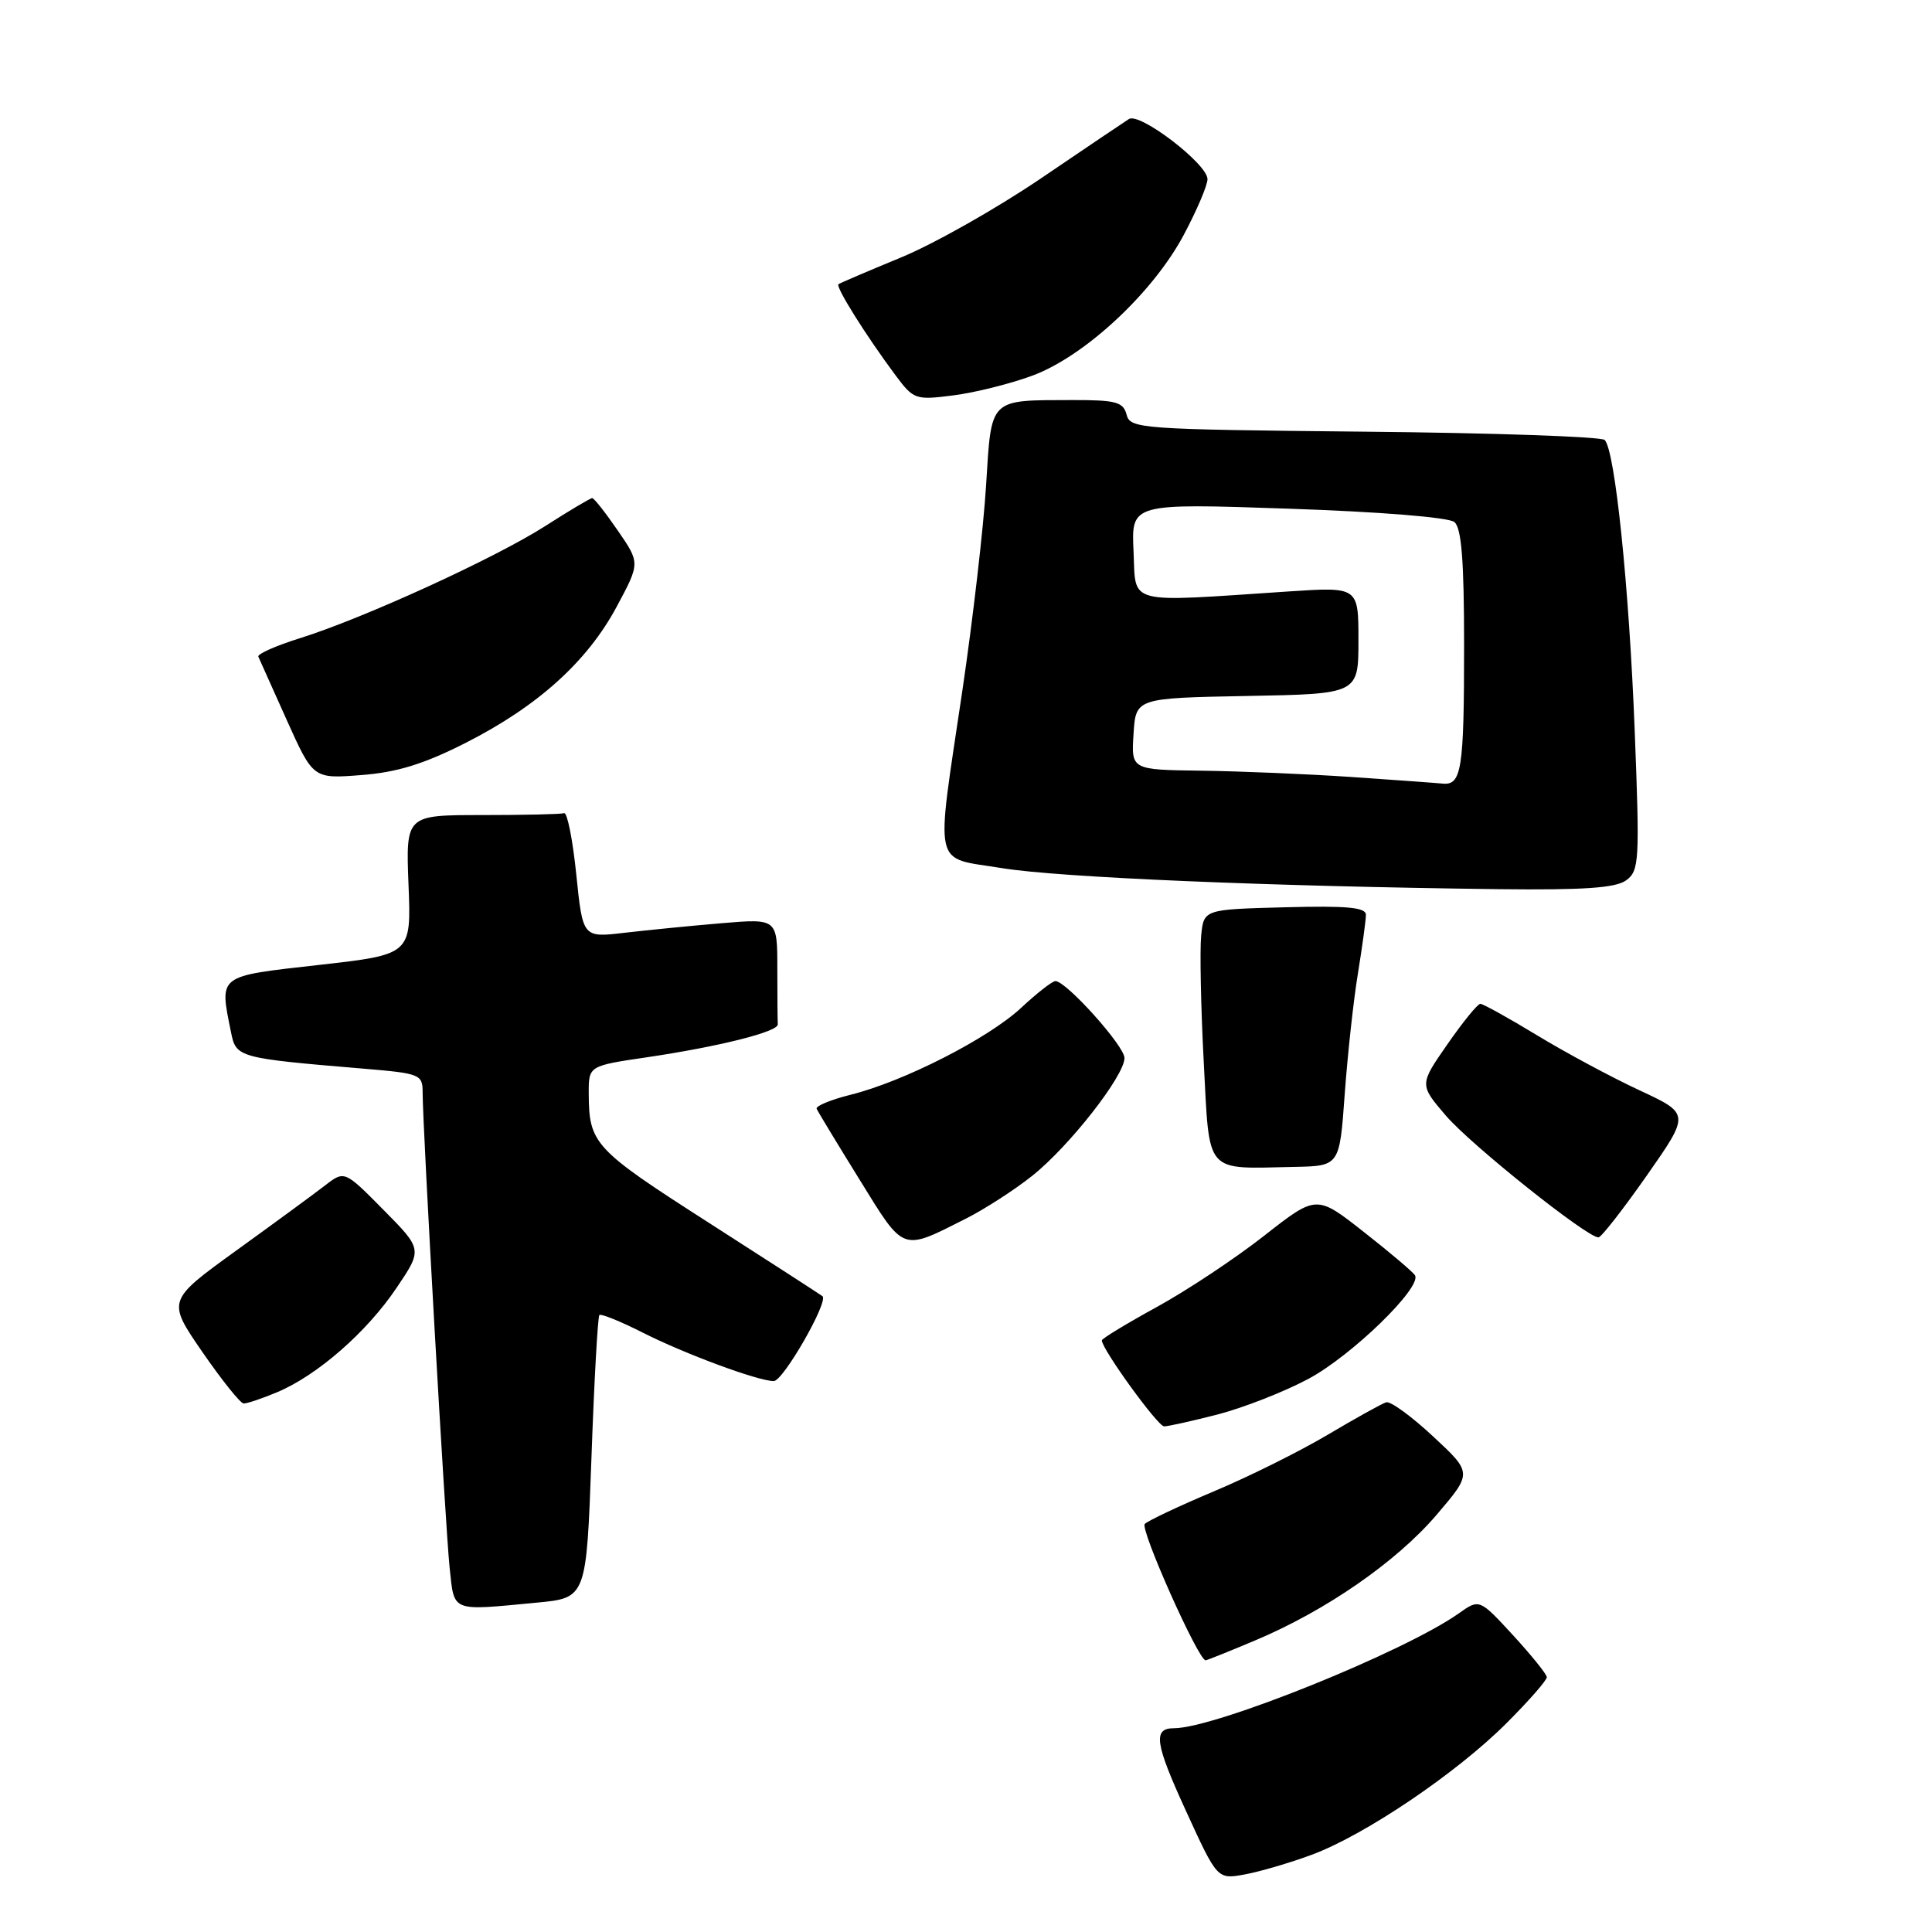 <?xml version="1.0" encoding="UTF-8" standalone="no"?>
<!DOCTYPE svg PUBLIC "-//W3C//DTD SVG 1.1//EN" "http://www.w3.org/Graphics/SVG/1.1/DTD/svg11.dtd" >
<svg xmlns="http://www.w3.org/2000/svg" xmlns:xlink="http://www.w3.org/1999/xlink" version="1.1" viewBox="0 0 256 256">
 <g >
 <path fill="currentColor"
d=" M 173.80 245.77 C 180.82 243.18 193.01 234.95 199.65 228.30 C 202.59 225.36 204.98 222.63 204.96 222.23 C 204.94 221.83 202.92 219.33 200.48 216.67 C 196.03 211.84 196.03 211.84 193.27 213.80 C 186.02 218.91 161.00 229.00 155.55 229.00 C 152.74 229.00 153.03 230.98 157.14 239.94 C 161.30 249.03 161.30 249.03 164.90 248.38 C 166.88 248.02 170.89 246.85 173.80 245.77 Z  M 166.28 217.38 C 175.66 213.44 185.02 206.96 190.34 200.74 C 195.10 195.17 195.10 195.17 189.90 190.34 C 187.05 187.68 184.25 185.64 183.68 185.81 C 183.12 185.98 179.64 187.91 175.95 190.10 C 172.26 192.29 165.48 195.67 160.87 197.60 C 156.27 199.54 152.13 201.49 151.69 201.93 C 151.02 202.59 158.79 220.00 159.75 220.00 C 159.92 220.00 162.86 218.82 166.28 217.38 Z  M 71.10 212.36 C 77.70 211.74 77.70 211.74 78.37 193.19 C 78.73 182.98 79.21 174.46 79.42 174.25 C 79.63 174.04 82.20 175.08 85.13 176.56 C 90.73 179.40 100.46 183.00 102.53 183.00 C 103.78 183.00 109.84 172.42 108.98 171.75 C 108.71 171.54 101.89 167.13 93.81 161.95 C 78.69 152.26 78.04 151.56 78.01 144.87 C 78.00 141.23 78.00 141.23 85.75 140.09 C 95.32 138.67 103.14 136.71 103.06 135.73 C 103.03 135.33 103.00 132.01 103.00 128.35 C 103.00 121.71 103.00 121.71 95.62 122.33 C 91.56 122.67 85.76 123.25 82.73 123.60 C 77.22 124.25 77.22 124.25 76.36 115.87 C 75.89 111.27 75.16 107.61 74.75 107.75 C 74.34 107.89 69.45 108.00 63.88 108.00 C 53.77 108.00 53.77 108.00 54.13 117.24 C 54.50 126.48 54.50 126.48 42.25 127.86 C 28.72 129.39 29.07 129.12 30.61 136.78 C 31.28 140.14 31.53 140.21 48.25 141.61 C 55.65 142.23 56.00 142.37 56.00 144.73 C 56.00 149.39 59.02 202.50 59.58 207.75 C 60.22 213.68 59.64 213.45 71.10 212.36 Z  M 161.36 187.42 C 164.74 186.54 170.12 184.44 173.31 182.74 C 179.05 179.70 188.46 170.56 187.49 168.98 C 187.22 168.54 184.17 165.95 180.71 163.24 C 174.44 158.31 174.44 158.31 167.51 163.74 C 163.70 166.73 157.30 170.98 153.29 173.18 C 149.28 175.38 146.00 177.37 146.00 177.61 C 146.00 178.76 153.41 189.00 154.25 189.00 C 154.78 189.00 157.98 188.29 161.36 187.42 Z  M 36.71 184.48 C 42.02 182.26 48.59 176.53 52.53 170.67 C 55.99 165.55 55.99 165.55 50.82 160.32 C 45.65 155.09 45.65 155.09 43.08 157.07 C 41.66 158.17 36.37 162.05 31.31 165.70 C 22.13 172.34 22.13 172.34 26.81 179.14 C 29.39 182.88 31.85 185.95 32.28 185.97 C 32.71 185.99 34.70 185.32 36.71 184.48 Z  M 128.00 161.47 C 130.47 160.22 134.41 157.68 136.75 155.82 C 141.66 151.93 149.00 142.55 149.00 140.19 C 149.00 138.60 141.28 130.00 139.85 130.00 C 139.44 130.00 137.40 131.59 135.31 133.54 C 130.95 137.60 119.75 143.31 112.71 145.06 C 110.07 145.72 108.05 146.56 108.21 146.92 C 108.37 147.29 110.93 151.52 113.90 156.31 C 119.88 165.99 119.39 165.81 128.00 161.47 Z  M 218.22 155.75 C 223.93 147.58 223.93 147.58 217.22 144.46 C 213.52 142.74 207.42 139.46 203.65 137.17 C 199.88 134.88 196.50 133.01 196.15 133.01 C 195.79 133.02 193.83 135.43 191.79 138.37 C 188.07 143.72 188.07 143.72 191.58 147.82 C 194.92 151.72 210.37 164.04 211.81 163.96 C 212.19 163.94 215.07 160.24 218.22 155.75 Z  M 178.18 145.00 C 178.56 139.78 179.34 132.57 179.93 129.00 C 180.51 125.42 180.99 121.92 180.99 121.22 C 181.00 120.23 178.48 120.00 170.25 120.22 C 159.50 120.50 159.50 120.50 159.16 124.00 C 158.97 125.92 159.12 133.44 159.50 140.69 C 160.30 155.79 159.50 154.86 171.50 154.62 C 177.50 154.50 177.50 154.50 178.18 145.00 Z  M 215.47 116.65 C 217.21 115.38 217.28 114.11 216.61 96.90 C 215.87 77.77 214.00 59.67 212.63 58.30 C 212.19 57.86 197.87 57.36 180.81 57.20 C 151.05 56.90 149.76 56.81 149.28 54.95 C 148.84 53.26 147.87 53.00 142.13 53.01 C 130.97 53.04 131.39 52.63 130.66 64.33 C 130.32 69.92 128.90 82.15 127.52 91.50 C 123.95 115.60 123.49 113.51 132.75 115.03 C 140.31 116.27 168.30 117.45 198.56 117.82 C 209.88 117.95 214.08 117.66 215.47 116.65 Z  M 61.73 98.42 C 71.27 93.57 77.81 87.67 81.72 80.38 C 84.82 74.60 84.82 74.60 81.86 70.30 C 80.24 67.94 78.71 66.00 78.47 66.00 C 78.23 66.00 75.44 67.66 72.27 69.69 C 65.62 73.95 48.17 81.93 39.73 84.57 C 36.56 85.56 34.08 86.66 34.23 87.01 C 34.38 87.36 36.08 91.14 38.00 95.42 C 41.50 103.20 41.50 103.20 47.88 102.70 C 52.62 102.34 56.17 101.24 61.73 98.42 Z  M 136.78 49.78 C 143.70 47.23 152.75 38.82 156.84 31.15 C 158.58 27.89 160.00 24.56 160.00 23.74 C 160.00 21.73 151.03 14.86 149.59 15.77 C 148.96 16.17 143.68 19.73 137.85 23.69 C 132.02 27.64 123.71 32.34 119.38 34.12 C 115.04 35.91 111.32 37.50 111.10 37.66 C 110.68 37.98 114.75 44.48 118.70 49.78 C 121.06 52.94 121.32 53.03 126.32 52.39 C 129.17 52.03 133.88 50.85 136.78 49.78 Z  M 179.00 102.95 C 173.22 102.56 164.31 102.19 159.20 102.12 C 149.89 102.00 149.89 102.00 150.20 97.25 C 150.50 92.50 150.50 92.50 165.25 92.22 C 180.00 91.95 180.00 91.95 180.00 84.85 C 180.00 77.76 180.00 77.76 170.75 78.37 C 148.92 79.82 150.54 80.24 150.20 73.05 C 149.90 66.69 149.90 66.69 170.66 67.40 C 182.86 67.81 191.95 68.55 192.71 69.17 C 193.66 69.96 194.00 74.27 194.00 85.54 C 194.00 102.00 193.67 104.09 191.14 103.83 C 190.24 103.74 184.78 103.35 179.00 102.95 Z "/>
</g>
</svg>